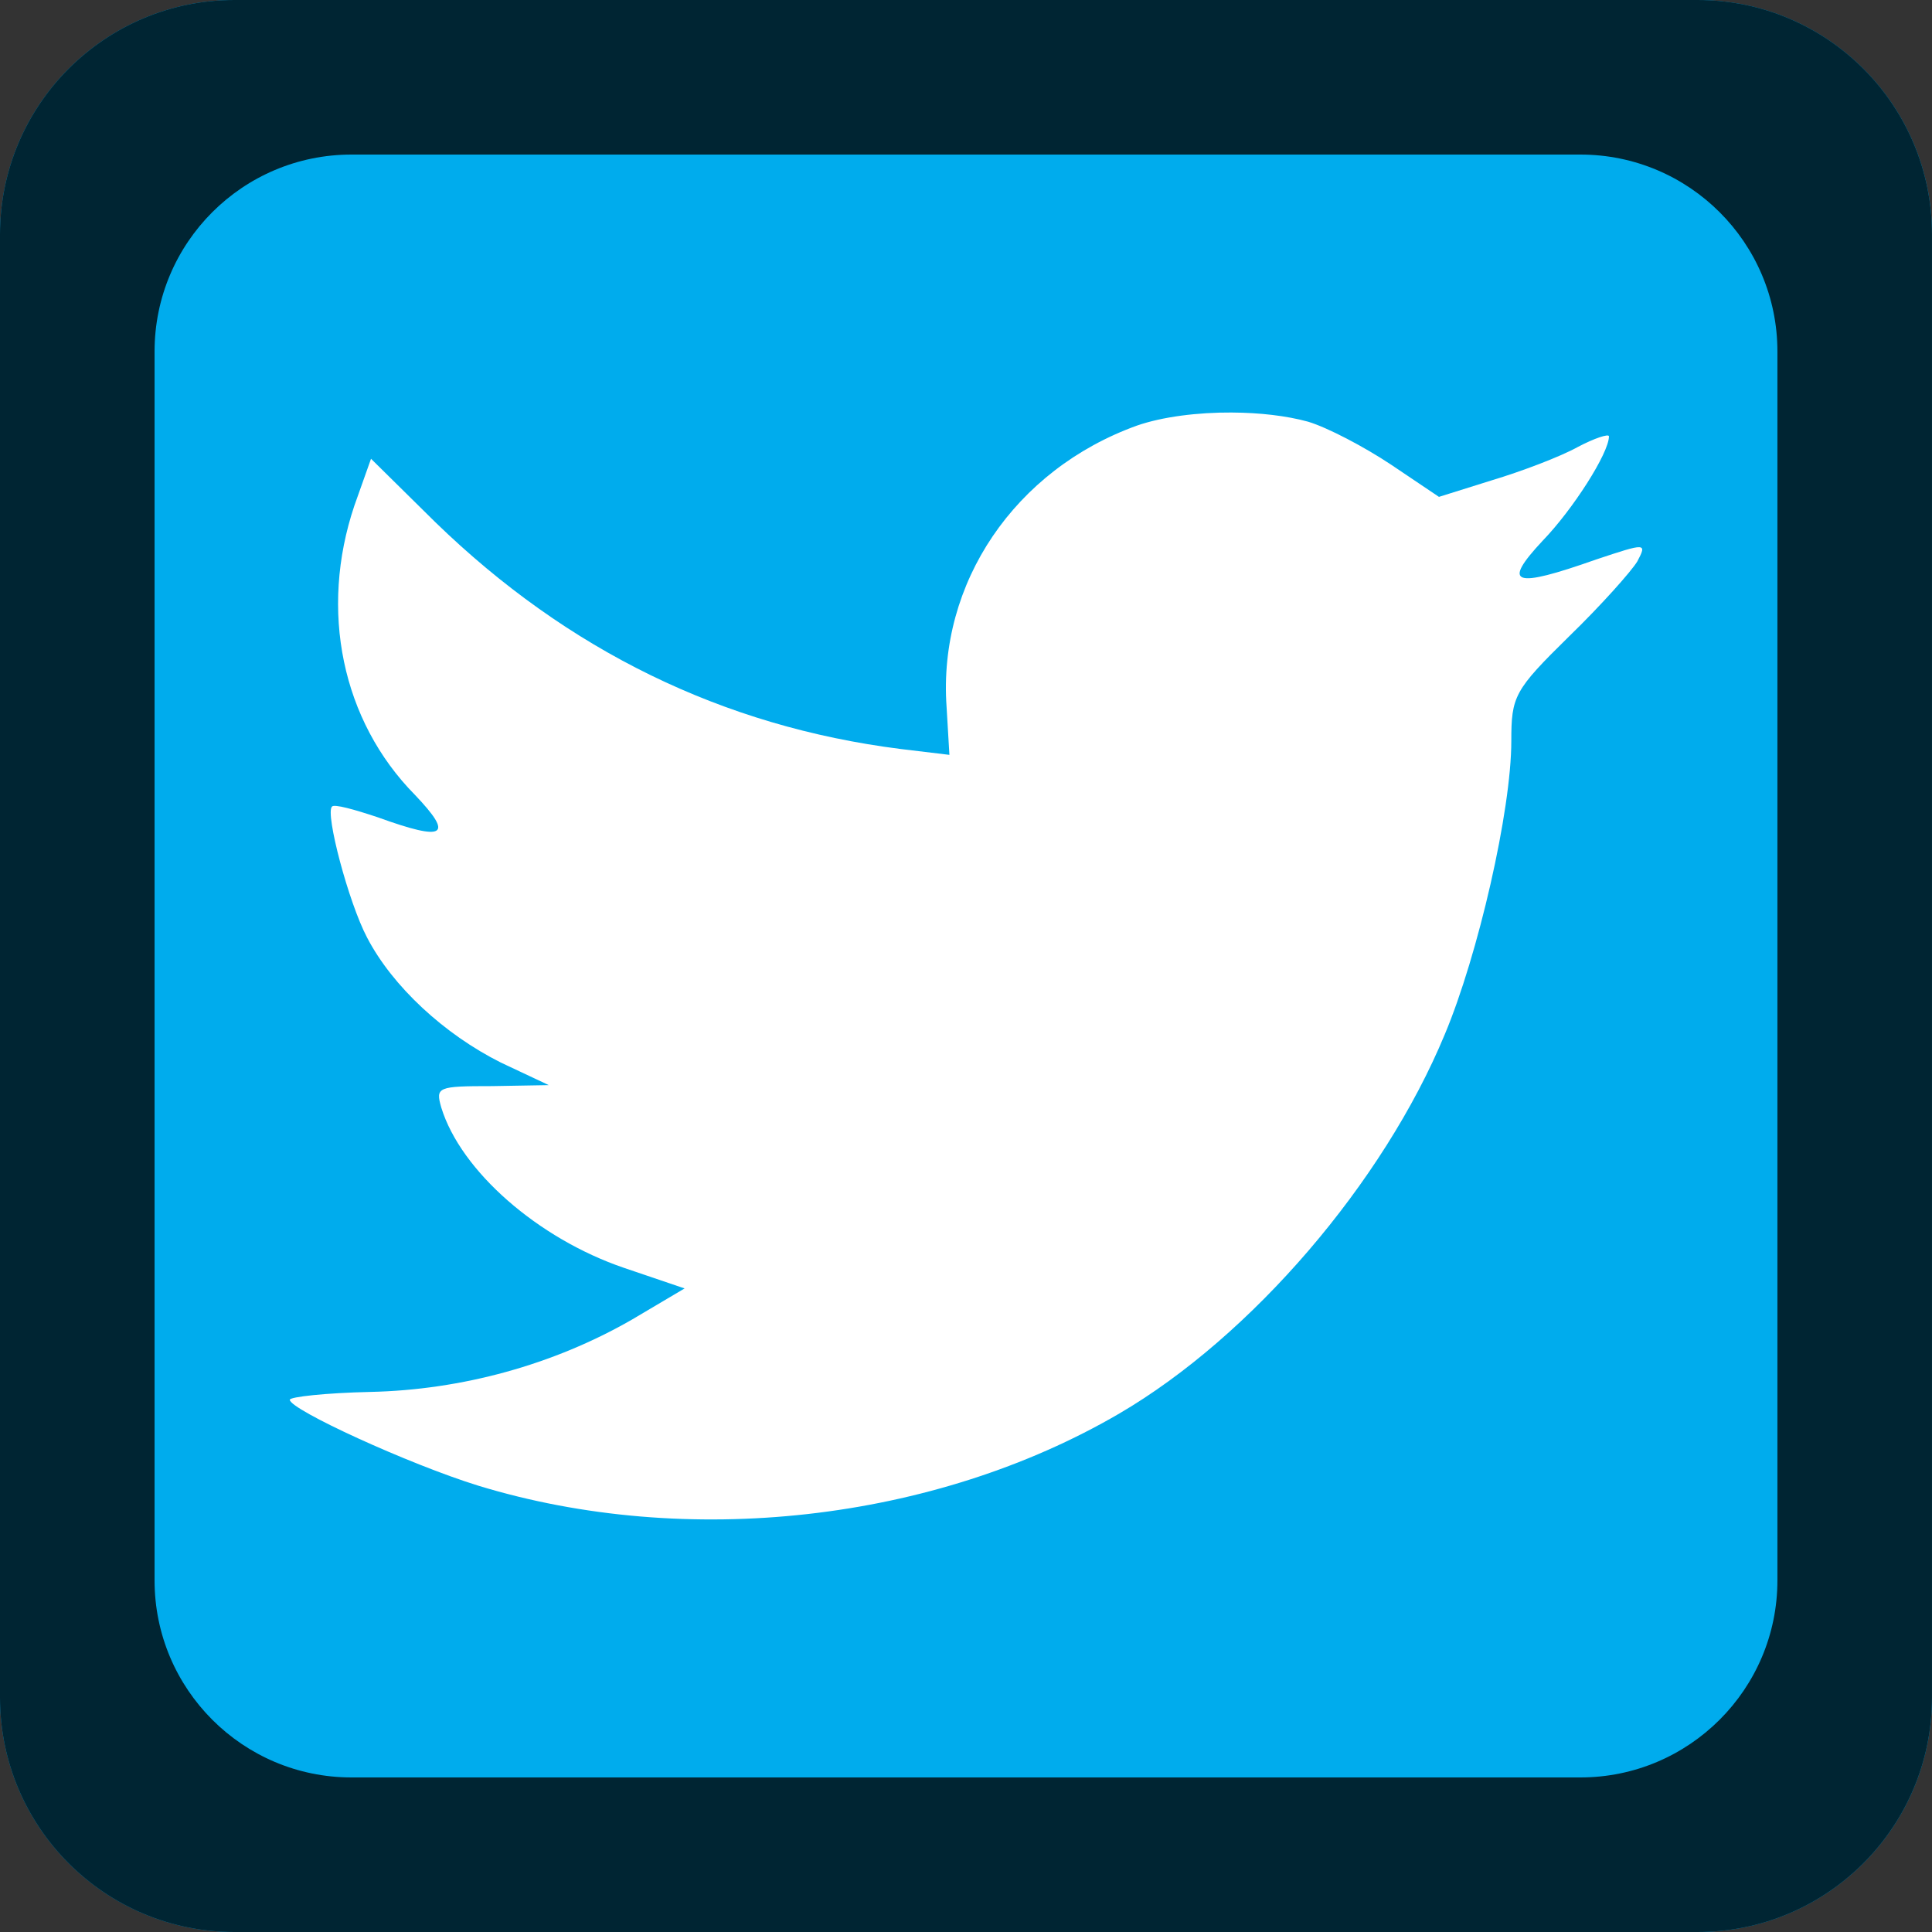 <?xml version="1.0" encoding="UTF-8" standalone="no"?>
<!-- Created with Inkscape (http://www.inkscape.org/) -->

<svg
   xmlns:dc="http://purl.org/dc/elements/1.1/"
   xmlns:cc="http://creativecommons.org/ns#"
   xmlns:rdf="http://www.w3.org/1999/02/22-rdf-syntax-ns#"
   xmlns:svg="http://www.w3.org/2000/svg"
   xmlns="http://www.w3.org/2000/svg"
   xmlns:sodipodi="http://sodipodi.sourceforge.net/DTD/sodipodi-0.dtd"
   xmlns:inkscape="http://www.inkscape.org/namespaces/inkscape"
   width="100"
   height="100"
   id="svg3932"
   version="1.1"
   inkscape:version="0.48.4 r9939"
   sodipodi:docname="Twitter.svg">
  <rect width="100%" height="100%" fill="#333333" stroke="none"/>
  <defs
     id="defs11" />
  <sodipodi:namedview
     pagecolor="#ffffff"
     bordercolor="#666666"
     borderopacity="1"
     objecttolerance="10"
     gridtolerance="10"
     guidetolerance="10"
     inkscape:pageopacity="0"
     inkscape:pageshadow="2"
     inkscape:window-width="1920"
     inkscape:window-height="1145"
     id="namedview9"
     showgrid="false"
     inkscape:zoom="0.472"
     inkscape:cx="1015.631"
     inkscape:cy="135.00111"
     inkscape:window-x="-2"
     inkscape:window-y="-3"
     inkscape:window-maximized="1"
     inkscape:current-layer="svg3932" />
  <path
     inkscape:connector-curvature="0"
     style="fill:#00aced;fill-opacity:1;display:inline"
     d="m 12.137,1e-5 C 5.435,10e-6 1.9977921e-7,5.435 1.9977921e-7,12.138 l 0,75.725 C 1.9977921e-7,94.565 5.435,100 12.137,100 l 75.725,0 C 94.565,100 100,94.565 100,87.862 l 0,-75.725 C 100,5.435 94.565,10e-6 87.862,10e-6 l -75.725,0 z"
     id="path3003-0" />
  <path
     style="fill:#ffffff;fill-opacity:1;display:inline"
     d="m 63.784,21.353 c 1.401,0.008 2.792,0.163 3.92,0.473 1.012,0.303 2.932,1.314 4.298,2.225 l 2.478,1.667 2.732,-0.856 c 1.517,-0.455 3.539,-1.218 4.45,-1.724 0.86,-0.455 1.617,-0.704 1.617,-0.552 0,0.86 -1.868,3.789 -3.436,5.407 -2.124,2.276 -1.517,2.48 2.782,0.963 2.579,-0.86 2.629,-0.86 2.123,0.101 -0.303,0.506 -1.874,2.274 -3.543,3.892 -2.832,2.782 -2.98,3.086 -2.98,5.413 0,3.591 -1.722,11.077 -3.442,15.174 -3.186,7.688 -10.014,15.628 -16.841,19.624 -9.61,5.614 -22.409,7.028 -33.181,3.74 C 21.17,75.789 15,72.957 15,72.452 c 0,-0.152 1.875,-0.355 4.151,-0.406 4.754,-0.101 9.506,-1.413 13.552,-3.74 l 2.732,-1.617 -3.137,-1.065 c -4.451,-1.517 -8.446,-5.009 -9.457,-8.297 -0.303,-1.062 -0.202,-1.11 2.63,-1.11 l 2.935,-0.051 -2.478,-1.166 c -2.933,-1.467 -5.613,-3.943 -6.928,-6.472 -0.961,-1.821 -2.173,-6.422 -1.819,-6.776 0.101,-0.152 1.163,0.147 2.377,0.552 3.49,1.264 3.944,0.964 1.921,-1.16 -3.793,-3.844 -4.958,-9.56 -3.137,-14.971 l 0.862,-2.428 3.334,3.289 c 6.828,6.626 14.869,10.569 24.074,11.733 l 2.529,0.304 -0.146,-2.478 c -0.455,-6.423 3.535,-12.29 9.857,-14.566 1.309,-0.455 3.132,-0.687 4.934,-0.676 z"
     id="path7"
     inkscape:connector-curvature="0" />
  <path
     style="fill:#000000;fill-opacity:0.784;display:inline"
     d="m 12.137,1e-5 C 5.435,10e-6 -2.0000166e-5,5.435 0,12.138 l 0,75.725 c 0,6.702 5.435,12.138 12.137,12.137 l 75.725,0 c 6.702,0 12.137,-5.435 12.137,-12.137 l 0,-75.725 C 100,5.435 94.565,9.9999999e-6 87.862,9.9999999e-6 l -75.725,0 z m 6.056,8 63.606,0 c 5.63,0 10.2,4.564 10.2,10.194 l 0,63.606 c -1.6e-5,5.63 -4.57,10.2 -10.2,10.2 l -63.606,0 C 12.564,92 8,87.43 8,81.8 L 8,18.194 C 8,12.564 12.564,8 18.194,8 z"
     id="path7-8-6-9"
     inkscape:connector-curvature="0" />
</svg>
